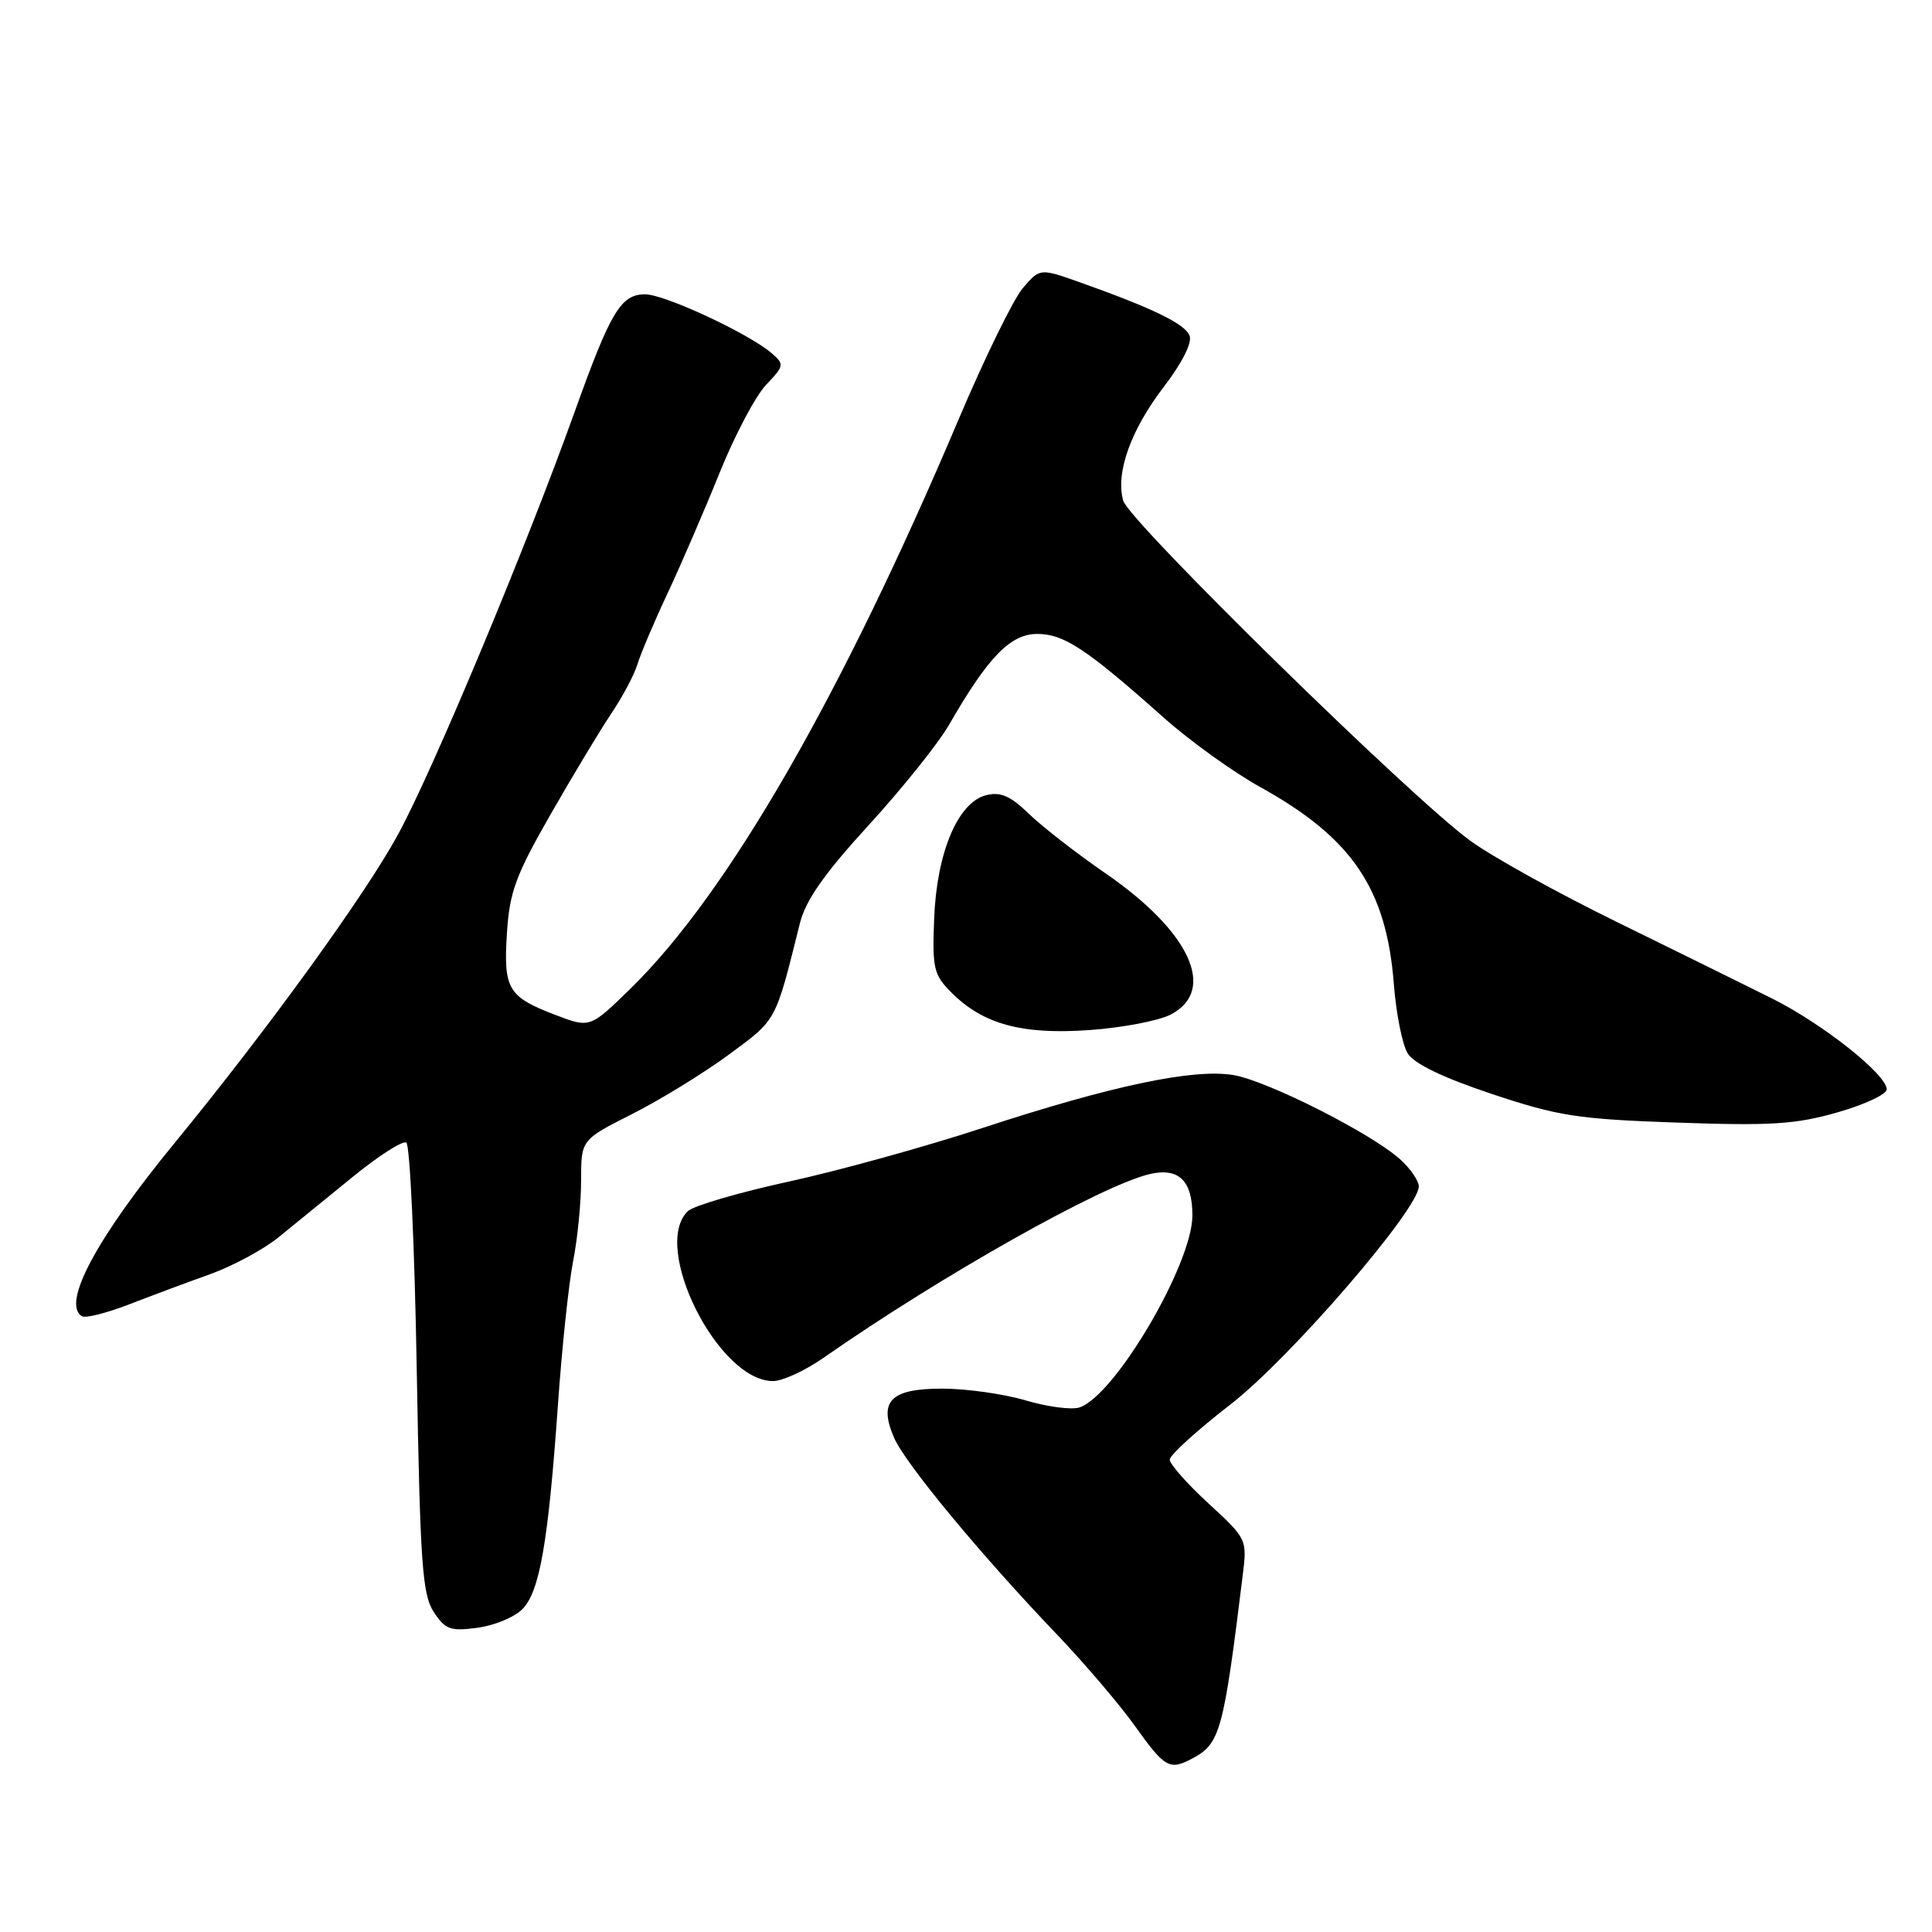<?xml version="1.0" encoding="UTF-8" standalone="no"?>
<!DOCTYPE svg PUBLIC "-//W3C//DTD SVG 1.1//EN" "http://www.w3.org/Graphics/SVG/1.1/DTD/svg11.dtd" >
<svg xmlns="http://www.w3.org/2000/svg" xmlns:xlink="http://www.w3.org/1999/xlink" version="1.1" viewBox="0 0 256 256">
 <g >
 <path fill="currentColor"
d=" M 158.04 232.98 C 161.68 231.03 162.12 229.42 164.67 208.71 C 165.26 203.97 165.21 203.89 160.13 199.21 C 157.31 196.62 155.00 194.01 155.00 193.41 C 155.00 192.81 158.64 189.50 163.09 186.06 C 170.96 179.95 187.99 160.23 188.00 157.20 C 188.00 156.49 186.93 154.91 185.62 153.70 C 181.89 150.26 167.87 143.16 163.37 142.44 C 158.02 141.59 147.25 143.87 130.16 149.47 C 122.65 151.94 111.10 155.13 104.50 156.57 C 97.90 158.01 91.89 159.77 91.15 160.48 C 86.23 165.18 95.15 183.00 102.43 183.00 C 103.68 183.00 106.68 181.62 109.10 179.93 C 124.73 169.02 146.02 157.04 152.35 155.57 C 156.19 154.68 158.00 156.43 158.00 161.05 C 158.00 167.51 147.69 185.01 143.01 186.50 C 141.95 186.83 138.74 186.41 135.87 185.55 C 132.99 184.70 128.03 184.00 124.85 184.00 C 117.99 184.00 116.37 185.65 118.47 190.51 C 119.92 193.89 130.00 206.07 139.98 216.50 C 143.66 220.35 148.36 225.86 150.42 228.75 C 154.37 234.28 154.98 234.62 158.04 232.98 Z  M 69.21 213.23 C 71.51 210.93 72.65 204.38 73.94 186.00 C 74.46 178.57 75.36 170.08 75.94 167.11 C 76.53 164.15 77.00 159.32 77.00 156.38 C 77.00 151.03 77.00 151.03 83.75 147.62 C 87.46 145.75 93.24 142.20 96.59 139.73 C 102.97 135.03 102.71 135.51 105.99 122.33 C 106.76 119.28 109.20 115.79 115.11 109.33 C 119.56 104.47 124.36 98.47 125.78 96.00 C 130.93 87.04 133.89 84.00 137.44 84.00 C 140.98 84.00 143.94 85.96 154.21 95.10 C 157.67 98.18 163.43 102.32 167.00 104.30 C 179.16 111.03 183.71 117.75 184.69 130.38 C 184.99 134.30 185.82 138.44 186.53 139.59 C 187.38 140.95 191.21 142.80 197.66 144.95 C 206.47 147.89 209.03 148.29 222.21 148.75 C 234.66 149.19 237.93 148.98 243.46 147.40 C 247.06 146.37 250.00 145.00 250.00 144.35 C 250.00 142.38 241.57 135.70 234.84 132.32 C 231.35 130.58 222.12 126.03 214.33 122.21 C 206.53 118.40 197.75 113.54 194.83 111.41 C 186.97 105.71 149.61 69.09 148.83 66.34 C 147.80 62.66 149.82 56.99 154.21 51.26 C 156.62 48.12 157.99 45.41 157.63 44.49 C 157.03 42.92 152.80 40.86 143.15 37.43 C 137.80 35.53 137.80 35.53 135.54 38.16 C 134.30 39.60 130.45 47.47 126.99 55.64 C 111.49 92.24 96.48 118.30 83.67 130.87 C 78.19 136.24 78.19 136.24 73.61 134.49 C 67.30 132.08 66.70 131.07 67.17 123.66 C 67.52 118.19 68.32 116.00 72.96 107.90 C 75.92 102.73 79.55 96.70 81.03 94.50 C 82.51 92.30 84.06 89.38 84.47 88.00 C 84.89 86.62 86.70 82.35 88.51 78.50 C 90.31 74.65 93.41 67.47 95.39 62.55 C 97.38 57.63 100.14 52.42 101.52 50.98 C 103.91 48.48 103.95 48.27 102.27 46.82 C 99.26 44.21 88.07 39.00 85.49 39.00 C 82.27 39.00 80.92 41.25 76.17 54.50 C 69.75 72.43 57.44 101.91 52.78 110.50 C 48.46 118.48 35.48 136.40 23.14 151.45 C 12.78 164.07 8.14 172.73 10.85 174.41 C 11.32 174.70 14.13 173.99 17.10 172.84 C 20.07 171.69 24.92 169.88 27.89 168.82 C 30.85 167.75 34.90 165.57 36.89 163.96 C 38.87 162.36 43.30 158.75 46.73 155.95 C 50.16 153.15 53.36 151.10 53.84 151.40 C 54.32 151.70 54.94 165.22 55.22 181.44 C 55.67 207.18 55.96 211.29 57.47 213.59 C 59.00 215.92 59.68 216.17 63.25 215.69 C 65.47 215.40 68.16 214.29 69.21 213.23 Z  M 155.11 134.44 C 161.30 131.24 157.70 123.43 146.47 115.71 C 142.64 113.07 138.08 109.53 136.33 107.83 C 133.87 105.45 132.58 104.89 130.66 105.37 C 126.92 106.31 124.11 113.00 123.78 121.74 C 123.52 128.34 123.72 129.16 126.08 131.53 C 130.27 135.72 135.41 137.12 144.36 136.49 C 148.69 136.18 153.53 135.26 155.11 134.44 Z "/>
</g>
</svg>